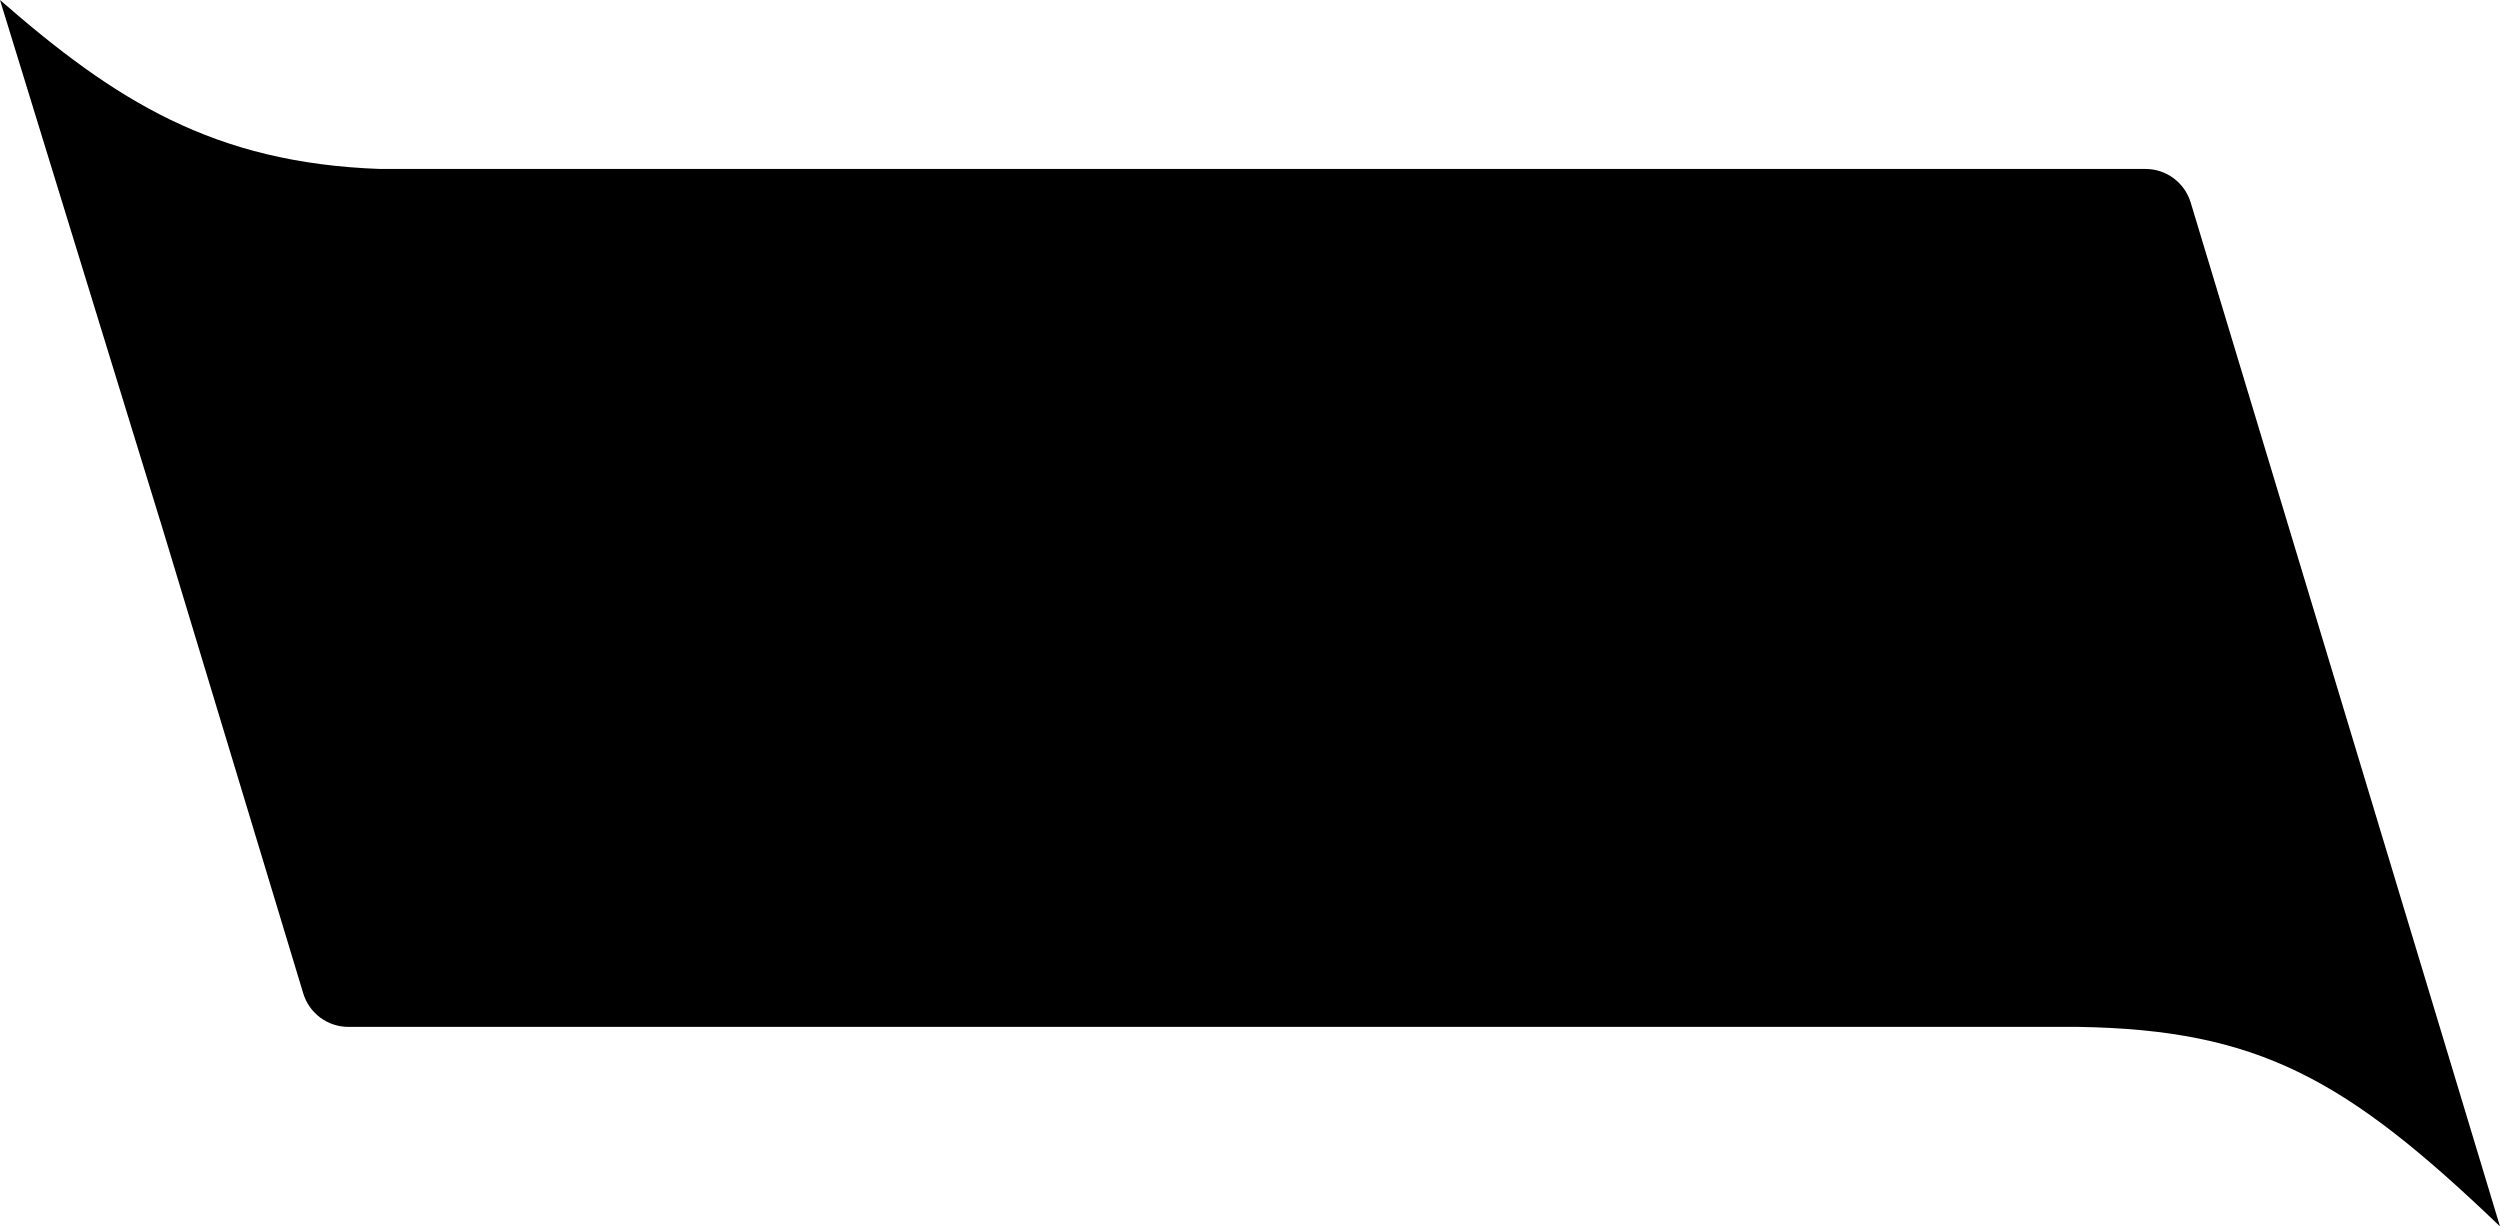 <svg width="53" height="26" viewBox="0 0 53 26" fill="none" xmlns="http://www.w3.org/2000/svg">
<path d="M0 0C2.436 2.127 4.528 3.457 8.058 3.582H45.485C45.925 3.582 46.314 3.87 46.442 4.292L53 26C49.74 22.872 47.884 21.831 44.06 21.77H7.386C6.945 21.77 6.556 21.482 6.429 21.06L3.453 11.228L0 0Z" fill="black"/>
</svg>
